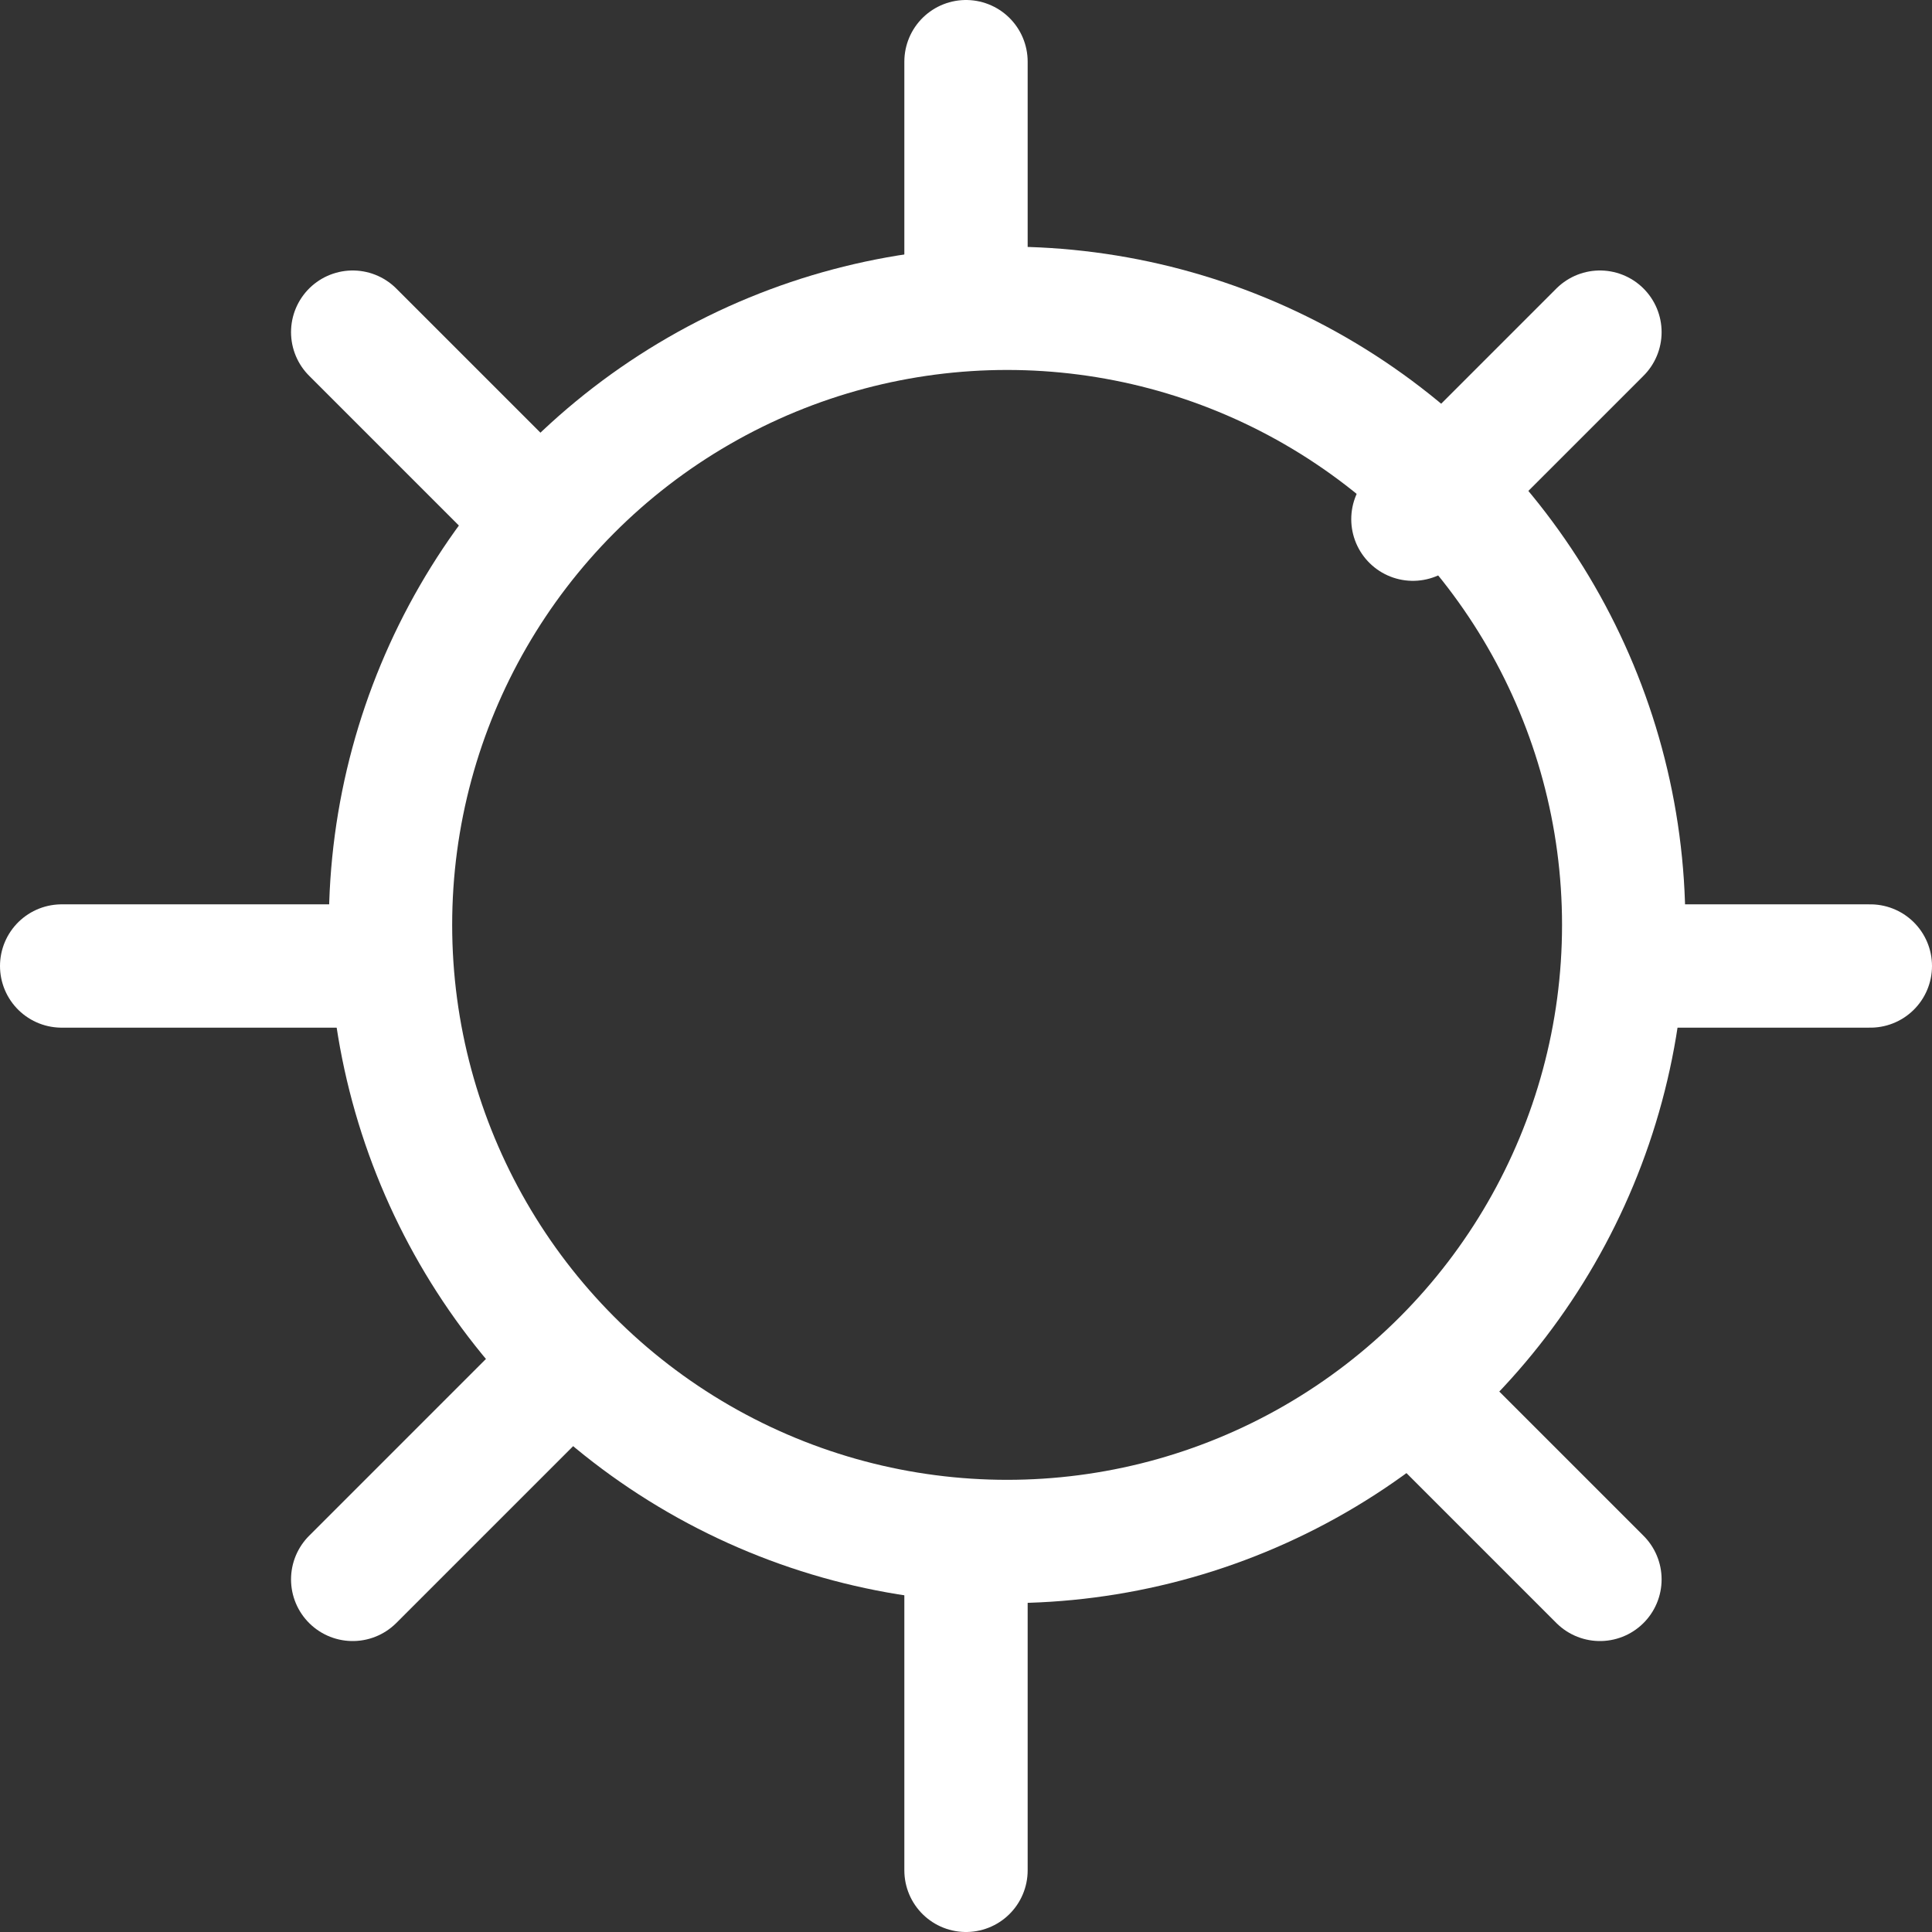 <svg xmlns="http://www.w3.org/2000/svg" width="23.5" height="23.5" viewBox="0 0 23.5 23.5"><rect x="0" y="0" width="23.5" height="23.5" fill="#333333" stroke="none"/><defs><style>.a{fill:none;stroke:#fff;stroke-linecap:round;stroke-linejoin:round;stroke-width:1.5px;}</style></defs><g transform="translate(1.146 0.896)"><circle class="a" cx="7.5" cy="7.5" r="7.5" transform="translate(3.604 2.854)"/><line class="a" y1="3" transform="translate(10.604 -0.146)"/><line class="a" y1="4" transform="translate(10.604 17.854)"/><line class="a" x2="3" transform="translate(18.604 10.854)"/><line class="a" x2="4" transform="translate(-0.396 10.854)"/><line class="a" x2="2.275" y2="2.275" transform="translate(16.04 16.04)"/><line class="a" x2="2.178" y2="2.178" transform="translate(3.144 3.144)"/><line class="a" x1="2.275" y2="2.275" transform="translate(3.144 16.04)"/><line class="a" x1="2.275" y2="2.275" transform="translate(16.04 3.144)"/></g></svg>